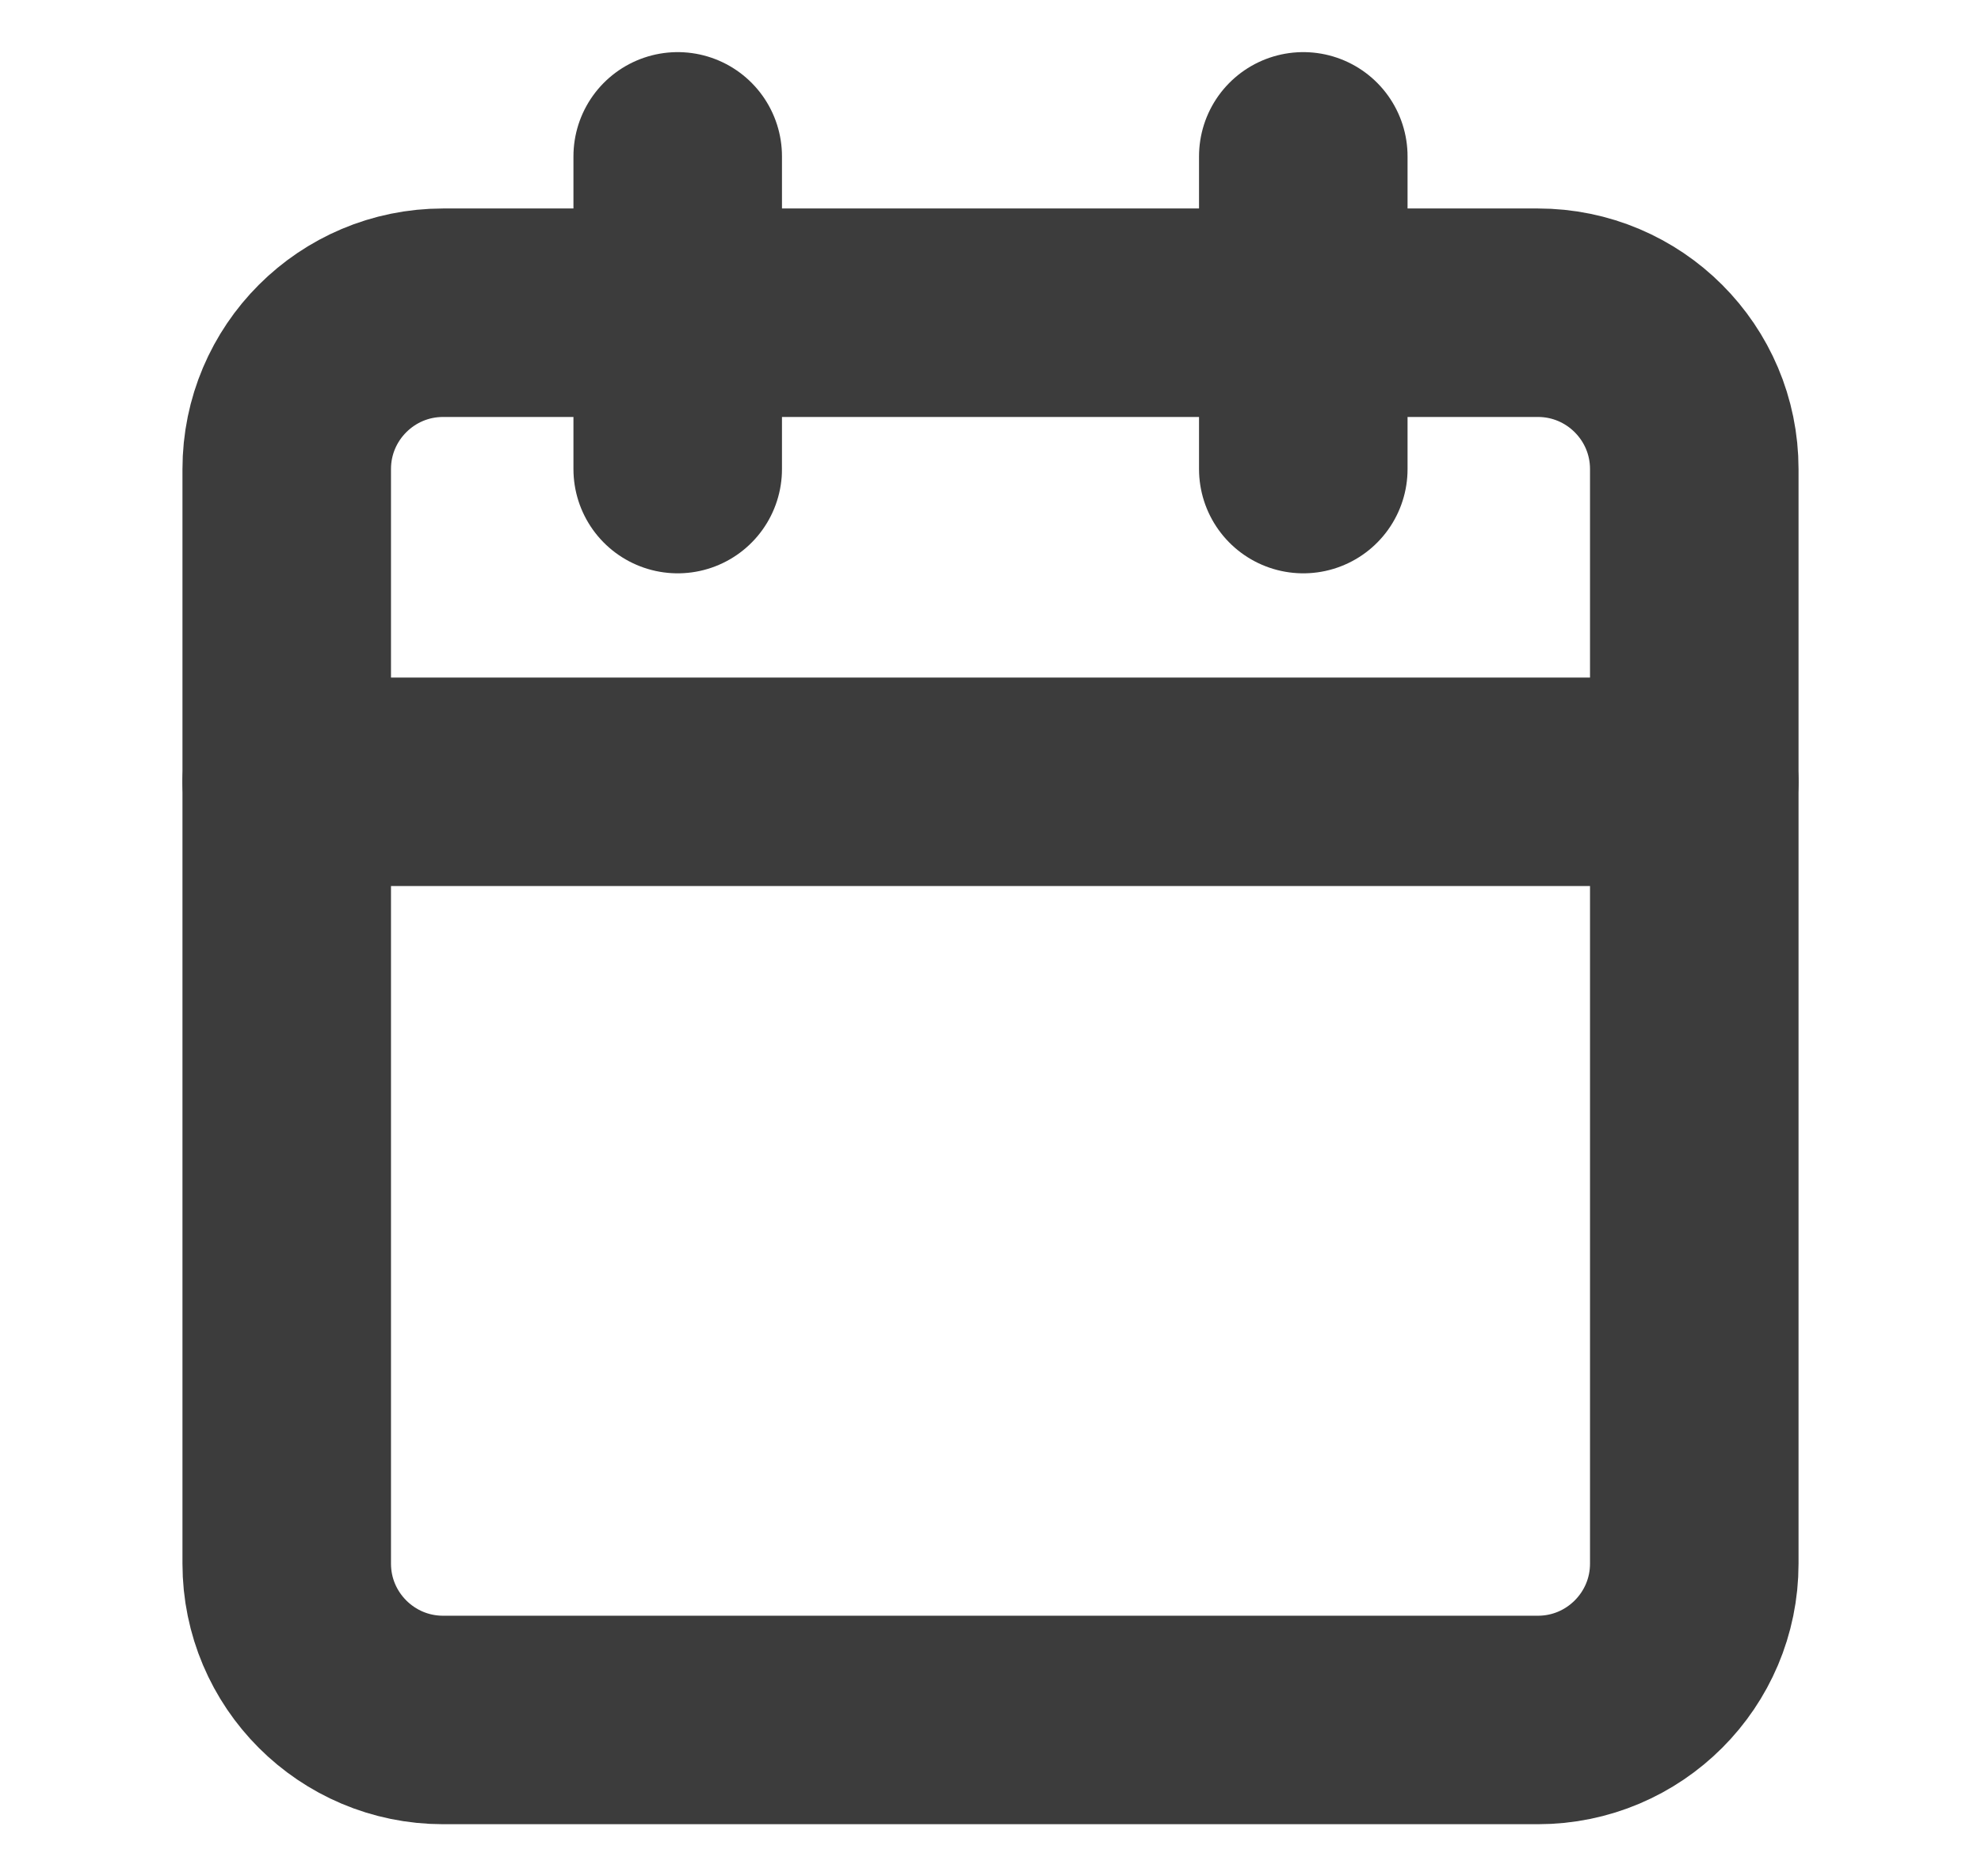 <svg width="19" height="18" viewBox="0 0 19 18" fill="none" xmlns="http://www.w3.org/2000/svg">
<path d="M14.75 3H4.25C3.422 3 2.75 3.672 2.75 4.5V15C2.75 15.828 3.422 16.5 4.25 16.5H14.75C15.578 16.5 16.25 15.828 16.25 15V4.5C16.25 3.672 15.578 3 14.75 3Z" stroke="#3C3C3C" stroke-width="2" stroke-linecap="round" stroke-linejoin="round"/>
<path d="M2.75 7.5H16.25" stroke="#3C3C3C" stroke-width="2" stroke-linecap="round" stroke-linejoin="round"/>
<path d="M12.5 1.5V4.5" stroke="#3C3C3C" stroke-width="2" stroke-linecap="round" stroke-linejoin="round"/>
<path d="M6.5 1.5V4.5" stroke="#3C3C3C" stroke-width="2" stroke-linecap="round" stroke-linejoin="round"/>
</svg>
